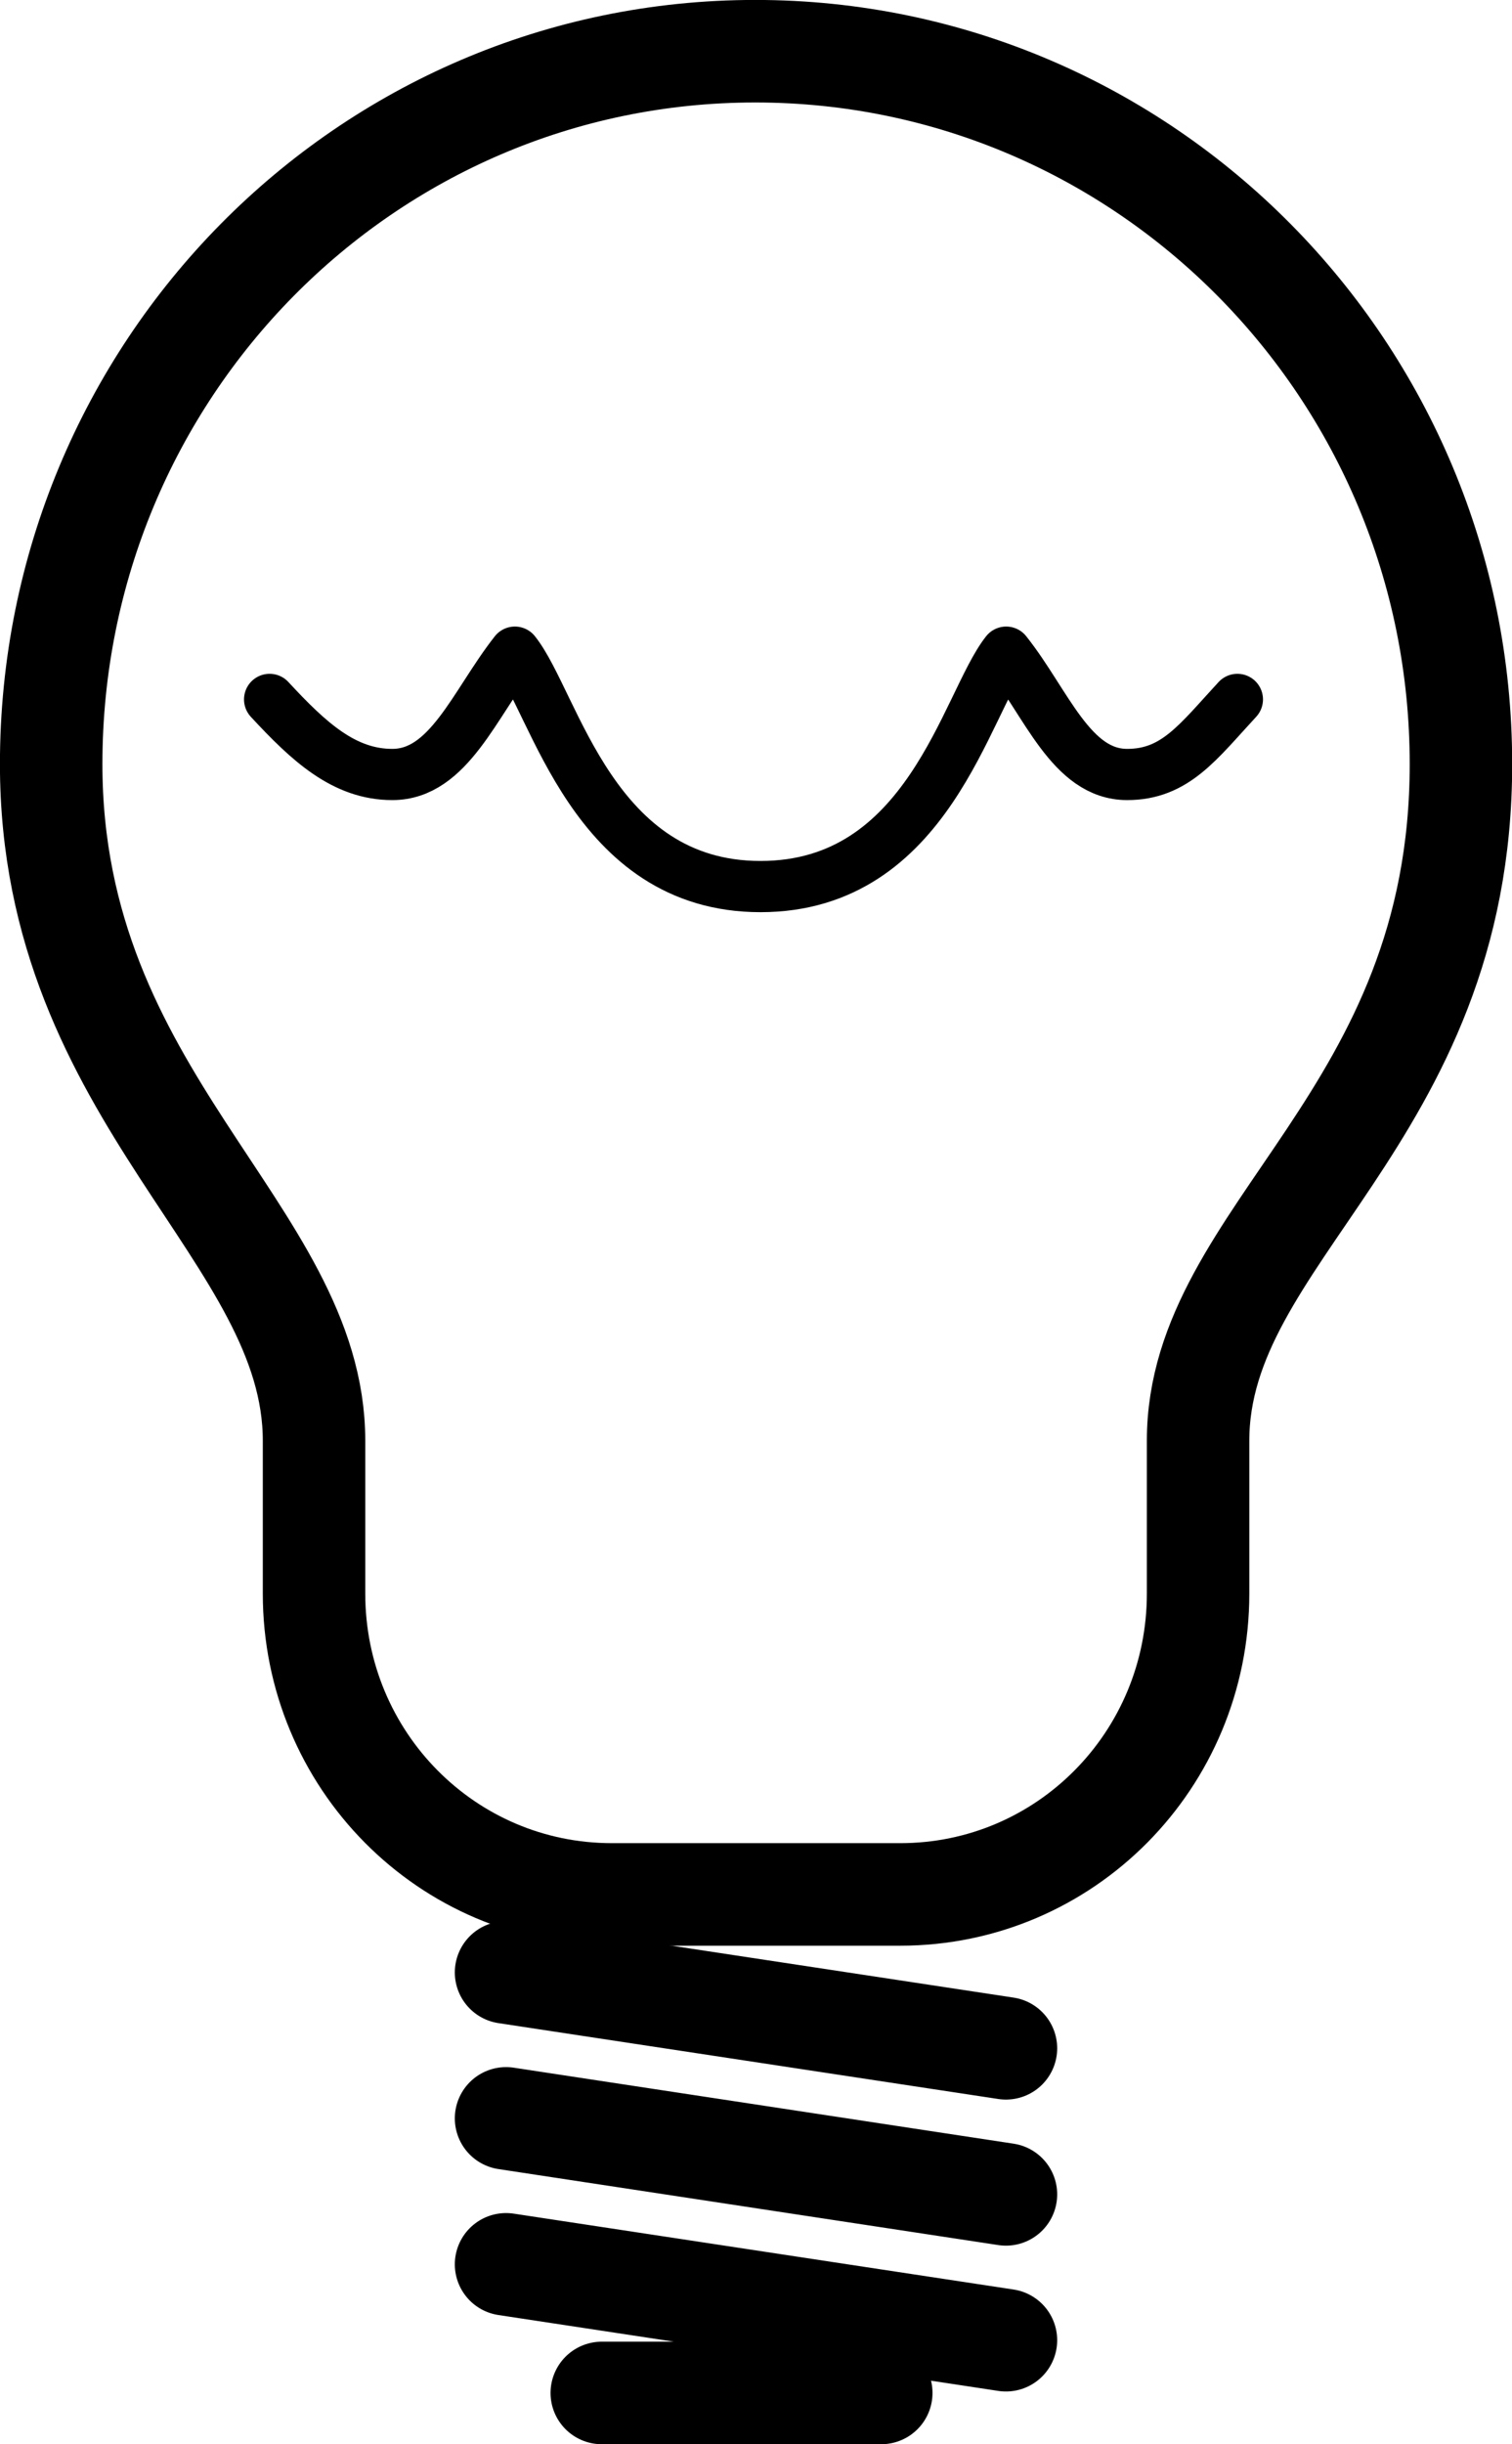 <?xml version="1.0" encoding="UTF-8" standalone="no"?>
<svg
   xmlns:dc="http://purl.org/dc/elements/1.1/"
   xmlns:cc="http://creativecommons.org/ns#"
   xmlns:rdf="http://www.w3.org/1999/02/22-rdf-syntax-ns#"
   xmlns:svg="http://www.w3.org/2000/svg"
   xmlns="http://www.w3.org/2000/svg"
   xmlns:sodipodi="http://sodipodi.sourceforge.net/DTD/sodipodi-0.dtd"
   xmlns:inkscape="http://www.inkscape.org/namespaces/inkscape"
   width="13"
   height="21"
   version="1.1"
   id="svg8"
   sodipodi:docname="light.svg"
   inkscape:version="0.92.4 5da689c313, 2019-01-14">
  <defs
     id="defs12" />
  <sodipodi:namedview
     pagecolor="#ffffff"
     bordercolor="#666666"
     borderopacity="1"
     objecttolerance="10"
     gridtolerance="10"
     guidetolerance="10"
     inkscape:pageopacity="0"
     inkscape:pageshadow="2"
     inkscape:window-width="1132"
     inkscape:window-height="1200"
     id="namedview10"
     showgrid="false"
     fit-margin-top="0"
     fit-margin-left="0"
     fit-margin-right="0"
     fit-margin-bottom="0"
     inkscape:zoom="11.238088"
     inkscape:cx="0.14194929"
     inkscape:cy="21.00002"
     inkscape:window-x="60"
     inkscape:window-y="0"
     inkscape:window-maximized="0"
     inkscape:current-layer="svg8" />
  <path
     d="m 4.351,16.946 4.298,0.652 z m 0,1.254 4.298,0.653 z m 0,1.254 4.298,0.652 z m 0.823,1.105 h 2.403 z"
     style="fill:none;stroke:#000000;stroke-width:0.881;stroke-linecap:round;stroke-linejoin:round;stroke-miterlimit:4;stroke-dasharray:none;stroke-opacity:1"
     id="path2"
     inkscape:connector-curvature="0" />
  <path
     d="m 6.493,0.44 c -3.349,0 -6.053,2.743 -6.053,6.125 0,2.877 2.26,4.025 2.26,5.813 v 1.313 c 0,1.431 1.143,2.585 2.561,2.585 h 2.479 c 1.418,0 2.561,-1.154 2.561,-2.585 v -1.313 c 0,-1.788 2.26,-2.769 2.26,-5.813 0,-3.381 -2.717,-6.125 -6.067,-6.125 z"
     style="color:#000000;display:inline;overflow:visible;visibility:visible;fill:none;stroke:#000000;stroke-width:0.881;stroke-linecap:round;stroke-linejoin:round;stroke-miterlimit:4;stroke-dasharray:none;stroke-dashoffset:0;stroke-opacity:1;marker:none;enable-background:accumulate"
     id="path4"
     inkscape:connector-curvature="0" />
  <path
     d="m 2.318,6.009 c 0.338,0.365 0.641,0.645 1.055,0.645 0.486,0 0.707,-0.61 1.054,-1.051 0.346,0.435 0.667,2.014 2.112,2.014 1.445,0 1.765,-1.574 2.112,-2.014 0.346,0.435 0.558,1.051 1.04,1.051 0.414,0 0.61,-0.28 0.948,-0.645"
     style="color:#000000;display:inline;overflow:visible;visibility:visible;fill:none;stroke:#000000;stroke-width:0.44;stroke-linecap:round;stroke-linejoin:round;stroke-miterlimit:4;stroke-dasharray:none;stroke-dashoffset:0;stroke-opacity:1;marker:none;enable-background:accumulate"
     id="path6"
     inkscape:connector-curvature="0" />
</svg>
